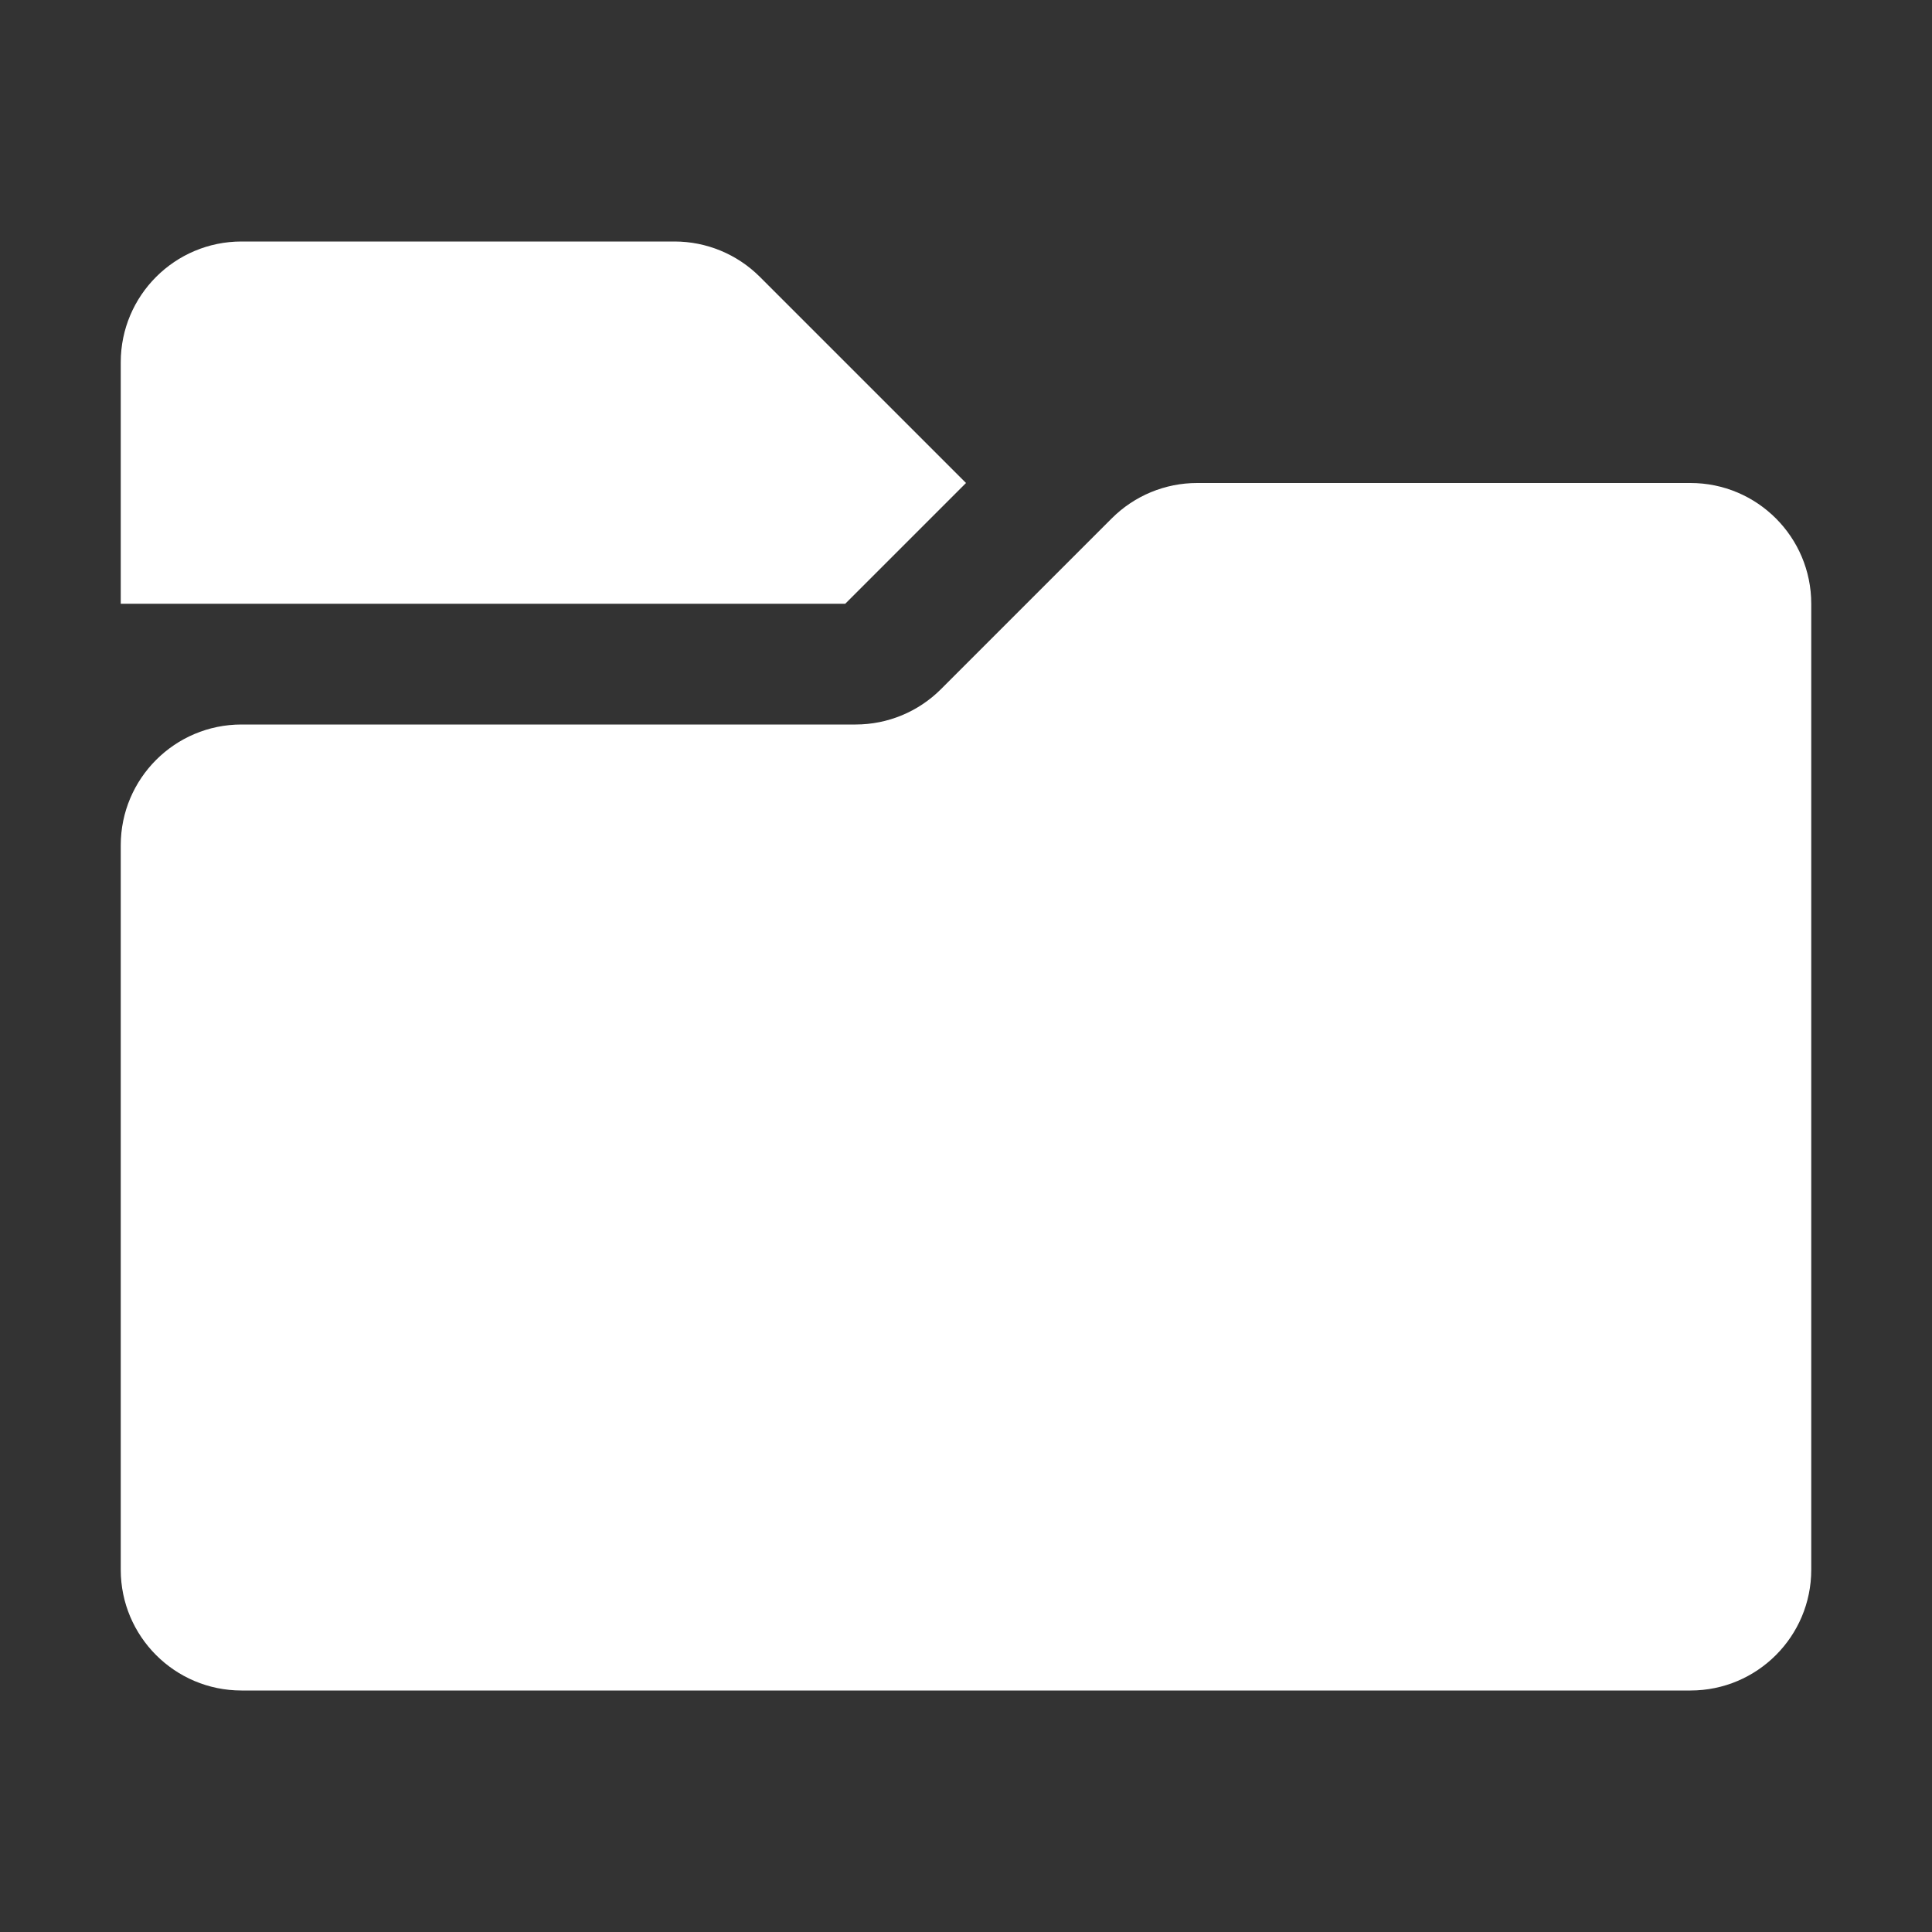 <svg width="16" height="16" viewBox="0 0 16 16" fill="none" xmlns="http://www.w3.org/2000/svg">
<rect x="0" y="0" width="16" height="16" fill="#333333" stroke="none"/>
<path fill-rule="evenodd" clip-rule="evenodd" d="M2 2C1.448 2 1 2.448 1 3V5H7L8 4L6.293 2.293C6.105 2.105 5.851 2 5.586 2H2ZM2 6C1.448 6 1 6.448 1 7V13C1 13.552 1.448 14 2 14H14C14.552 14 15 13.552 15 13V5C15 4.448 14.552 4 14 4H9.914C9.649 4 9.395 4.105 9.207 4.293L7.793 5.707C7.605 5.895 7.351 6 7.086 6H2Z" fill="white"/>
</svg>

